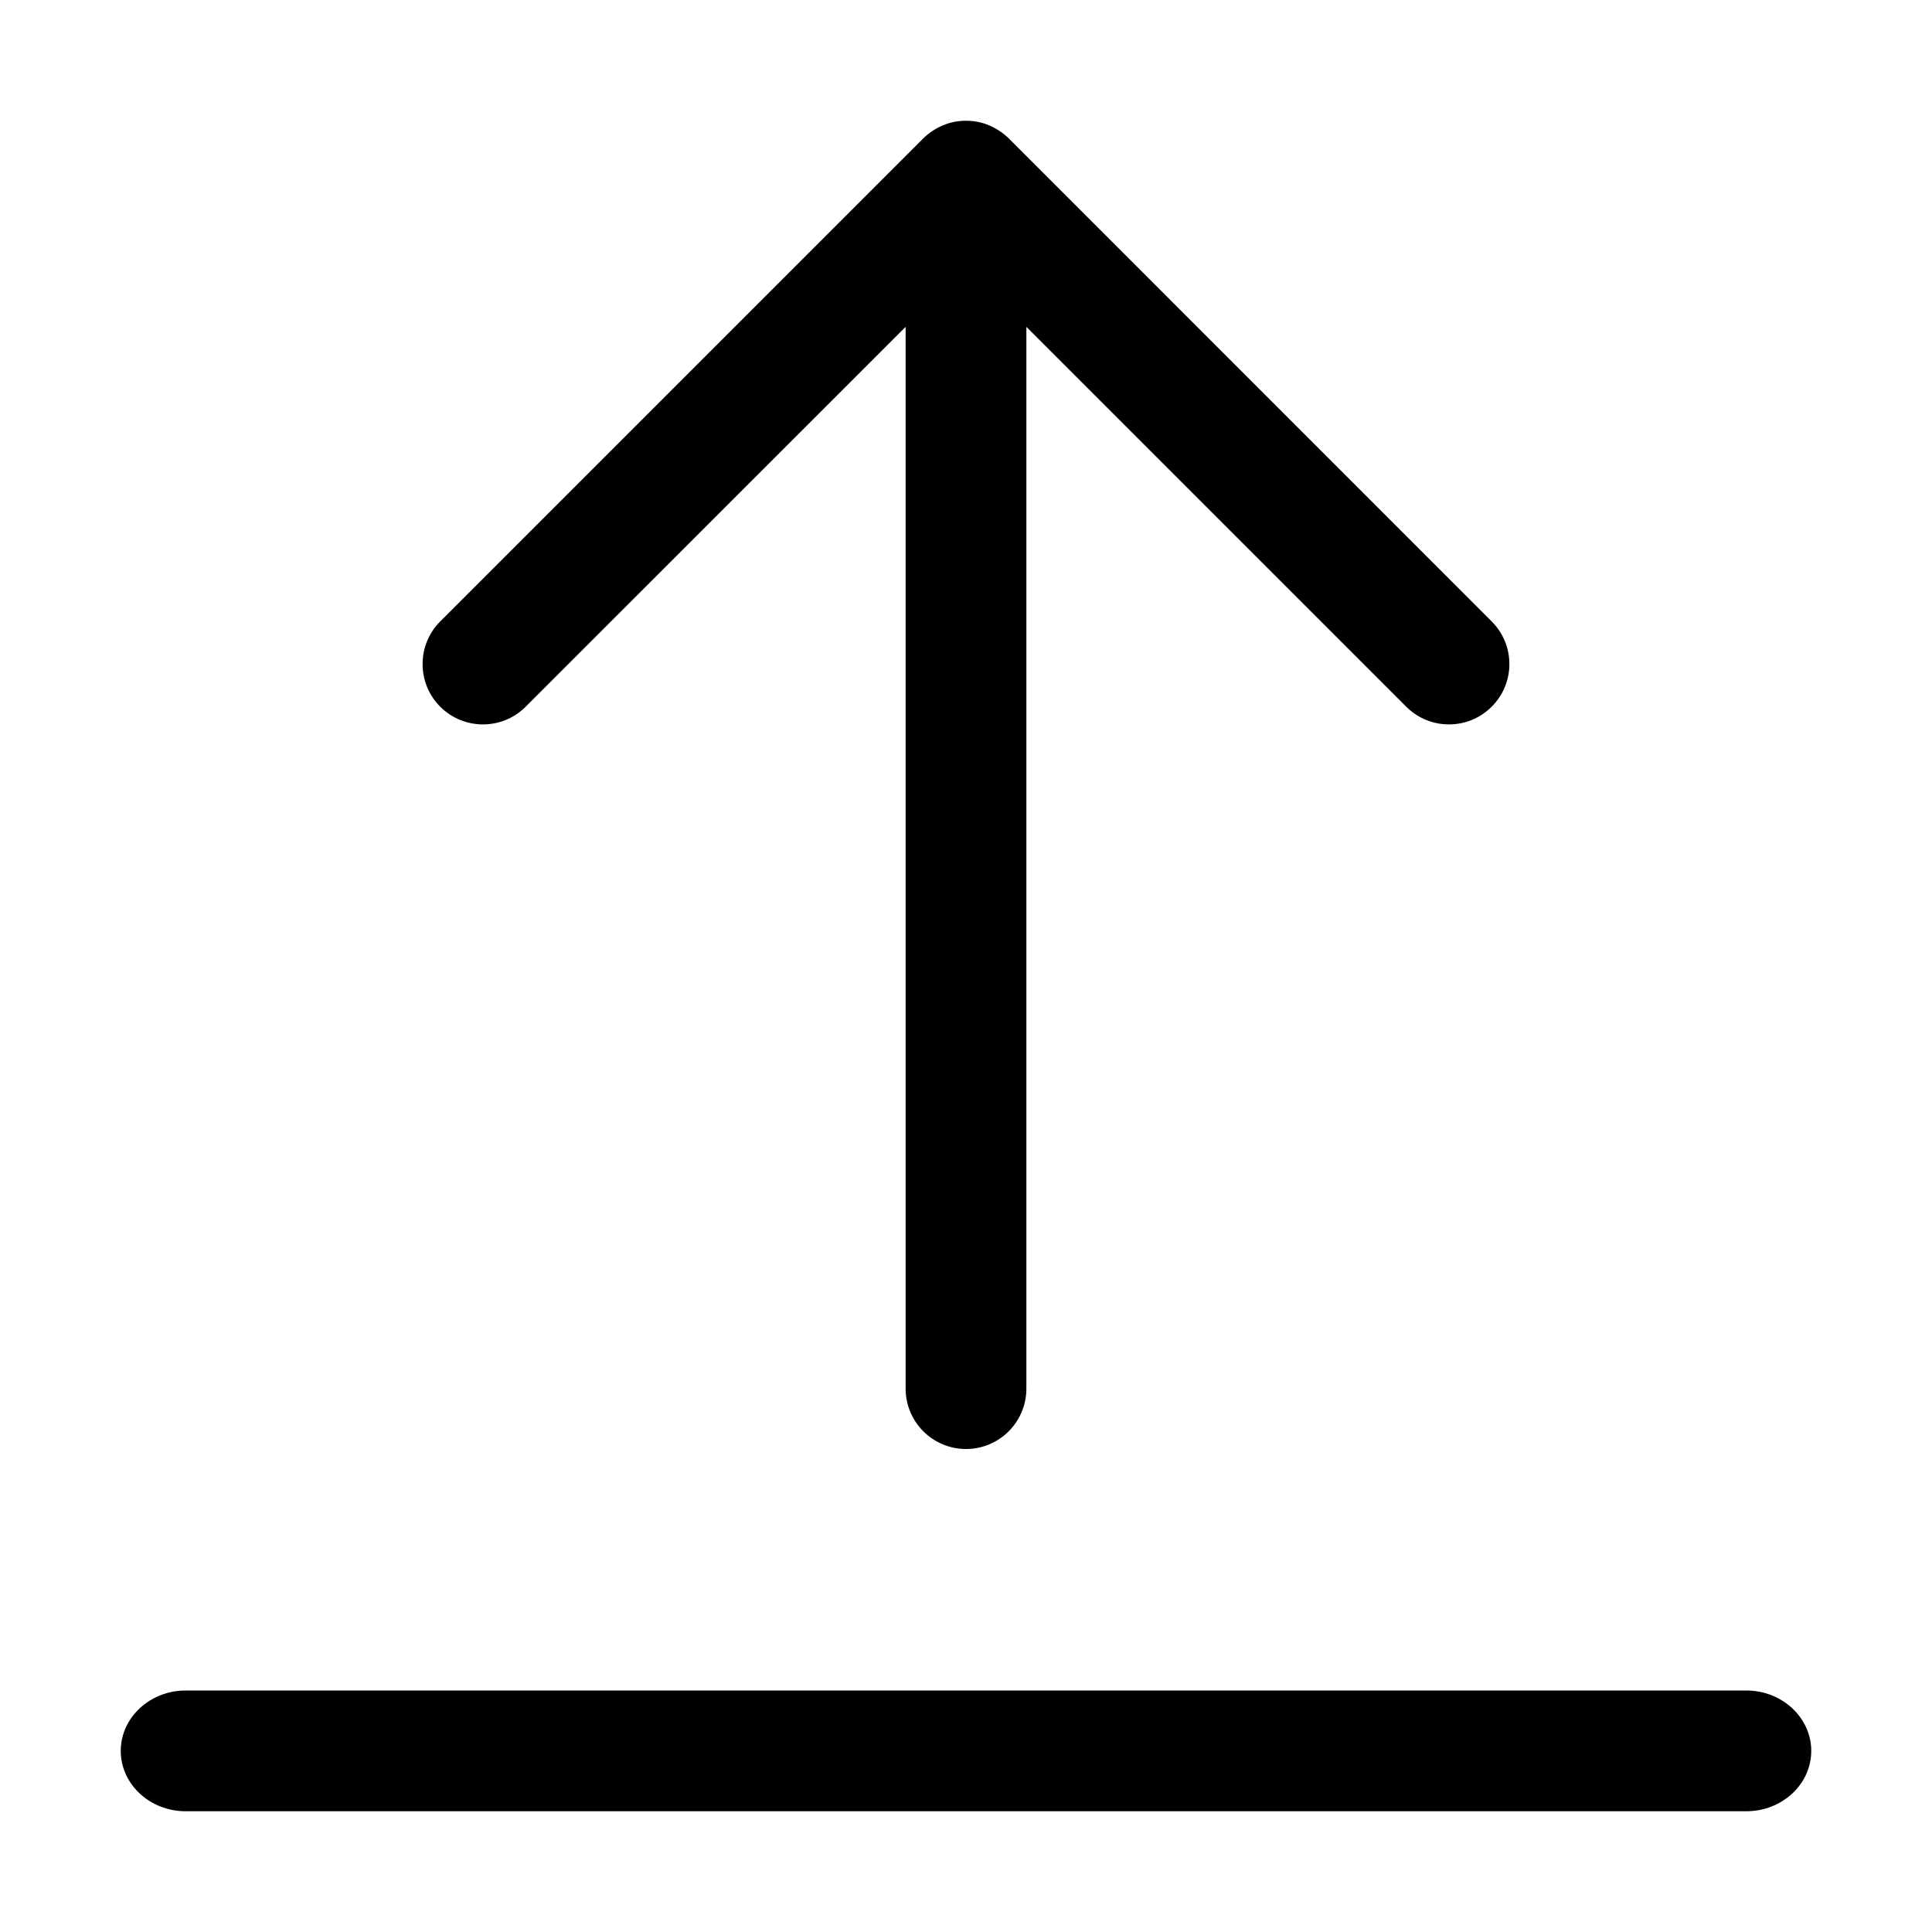 <svg width="16" height="16" viewBox="0 0 16 16" xmlns="http://www.w3.org/2000/svg"><title>common-actions/share_16</title><path d="M8.354 1.146l3.999 4c.196.195.196.512 0 .707-.195.195-.511.195-.707 0l-3.146-3.146 0 8.793c0 .276-.224.5-.5.5-.276 0-.5-.224-.5-.5l0-8.793-3.147 3.146c-.195.195-.511.195-.707 0-.195-.195-.195-.512 0-.707l4-4c.046-.045.101-.082.163-.108C7.87 1.012 7.935 1 8 1c.065 0 .13.012.191.038.061.026.117.063.163.108zM14.462 14c.297 0 .538.225.538.5C15 14.776 14.759 15 14.462 15L1.538 15C1.241 15 1 14.776 1 14.5c0-.275.241-.5.538-.5l12.923 0z" fill="#000" fill-rule="evenodd"/></svg>